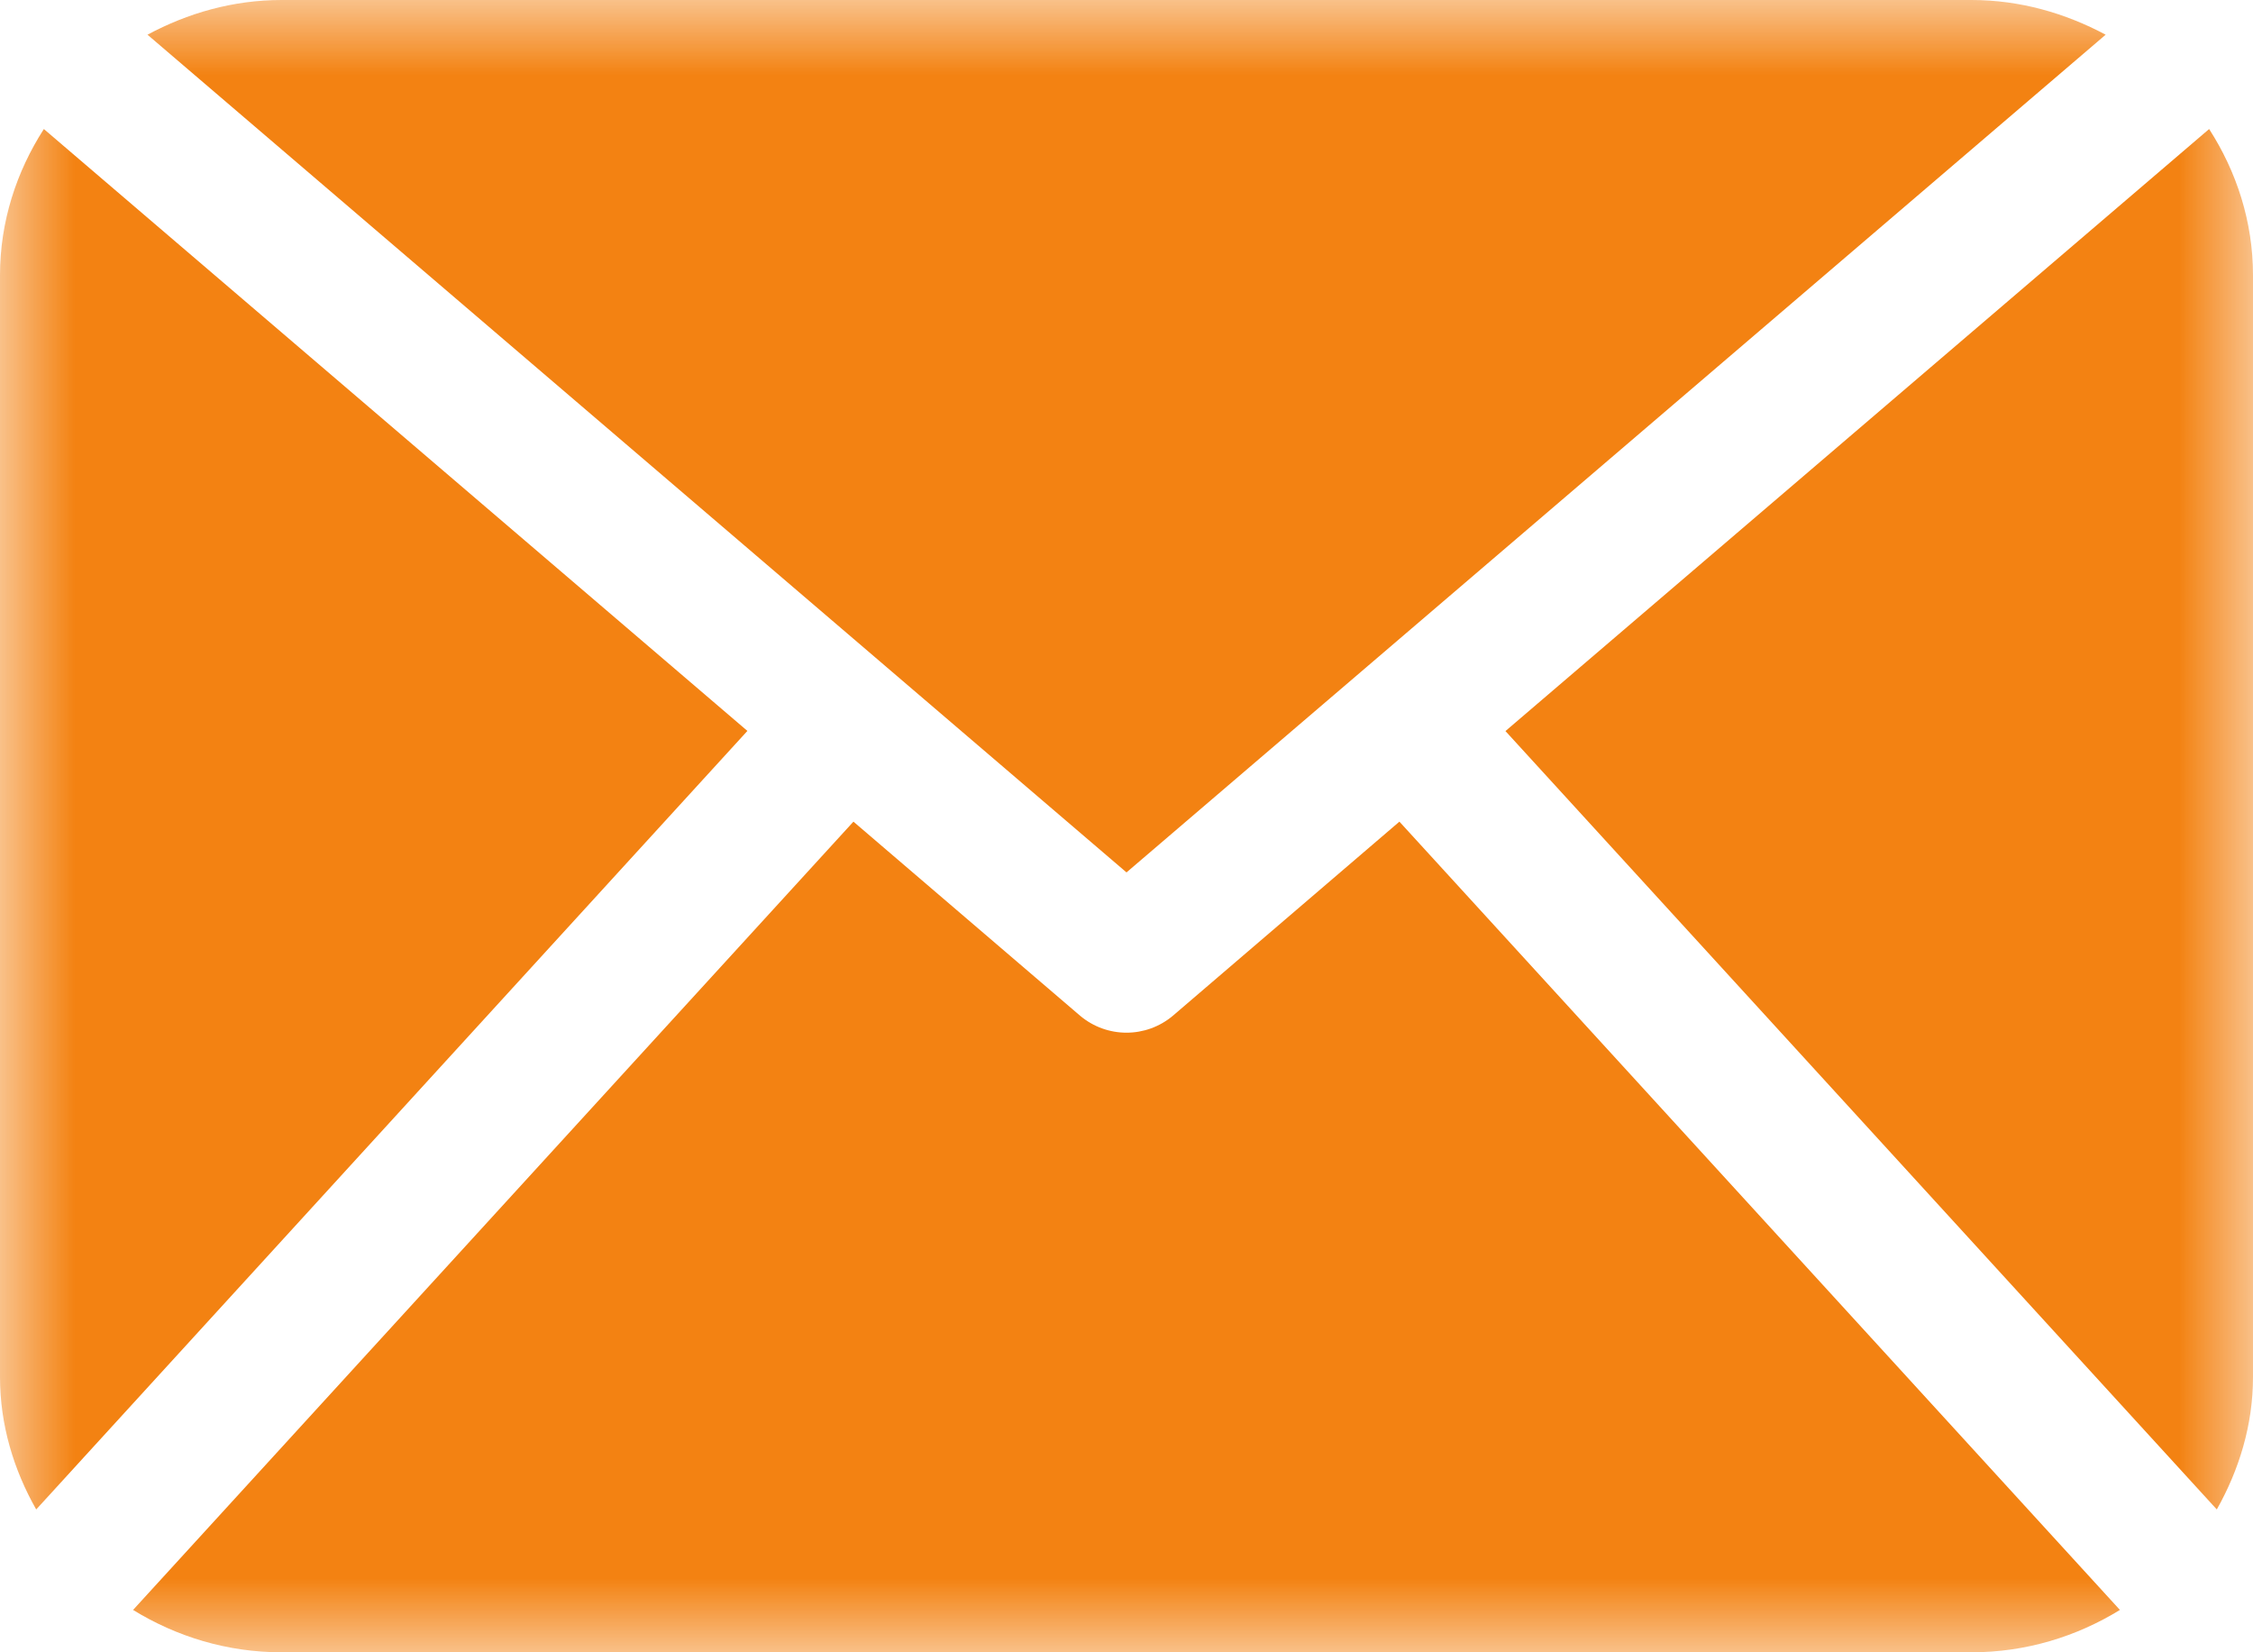 <svg width="15" height="11" viewBox="0 0 15 11" fill="none" xmlns="http://www.w3.org/2000/svg">
<mask id="mask0" mask-type="alpha" maskUnits="userSpaceOnUse" x="0" y="0" width="15" height="11">
<path fill-rule="evenodd" clip-rule="evenodd" d="M0 0H15V11H0V0Z" fill="white"/>
</mask>
<g mask="url(#mask0)">
<path fill-rule="evenodd" clip-rule="evenodd" d="M15 9.167C15 9.488 14.907 9.786 14.759 10.049L10.023 4.867L14.708 0.859C14.89 1.142 15 1.474 15 1.833V9.167ZM7.5 5.808L14.019 0.231C13.751 0.088 13.45 0 13.125 0H1.875C1.55 0 1.248 0.088 0.982 0.231L7.5 5.808ZM9.317 5.47L7.809 6.762C7.72 6.837 7.61 6.875 7.5 6.875C7.39 6.875 7.28 6.837 7.191 6.762L5.682 5.47L0.886 10.718C1.174 10.895 1.511 11 1.875 11H13.125C13.489 11 13.826 10.895 14.114 10.718L9.317 5.47ZM0.292 0.859C0.11 1.142 0 1.474 0 1.833V9.167C0 9.488 0.092 9.786 0.241 10.049L4.976 4.866L0.292 0.859Z" fill="#F38212"/>
</g>
</svg>
